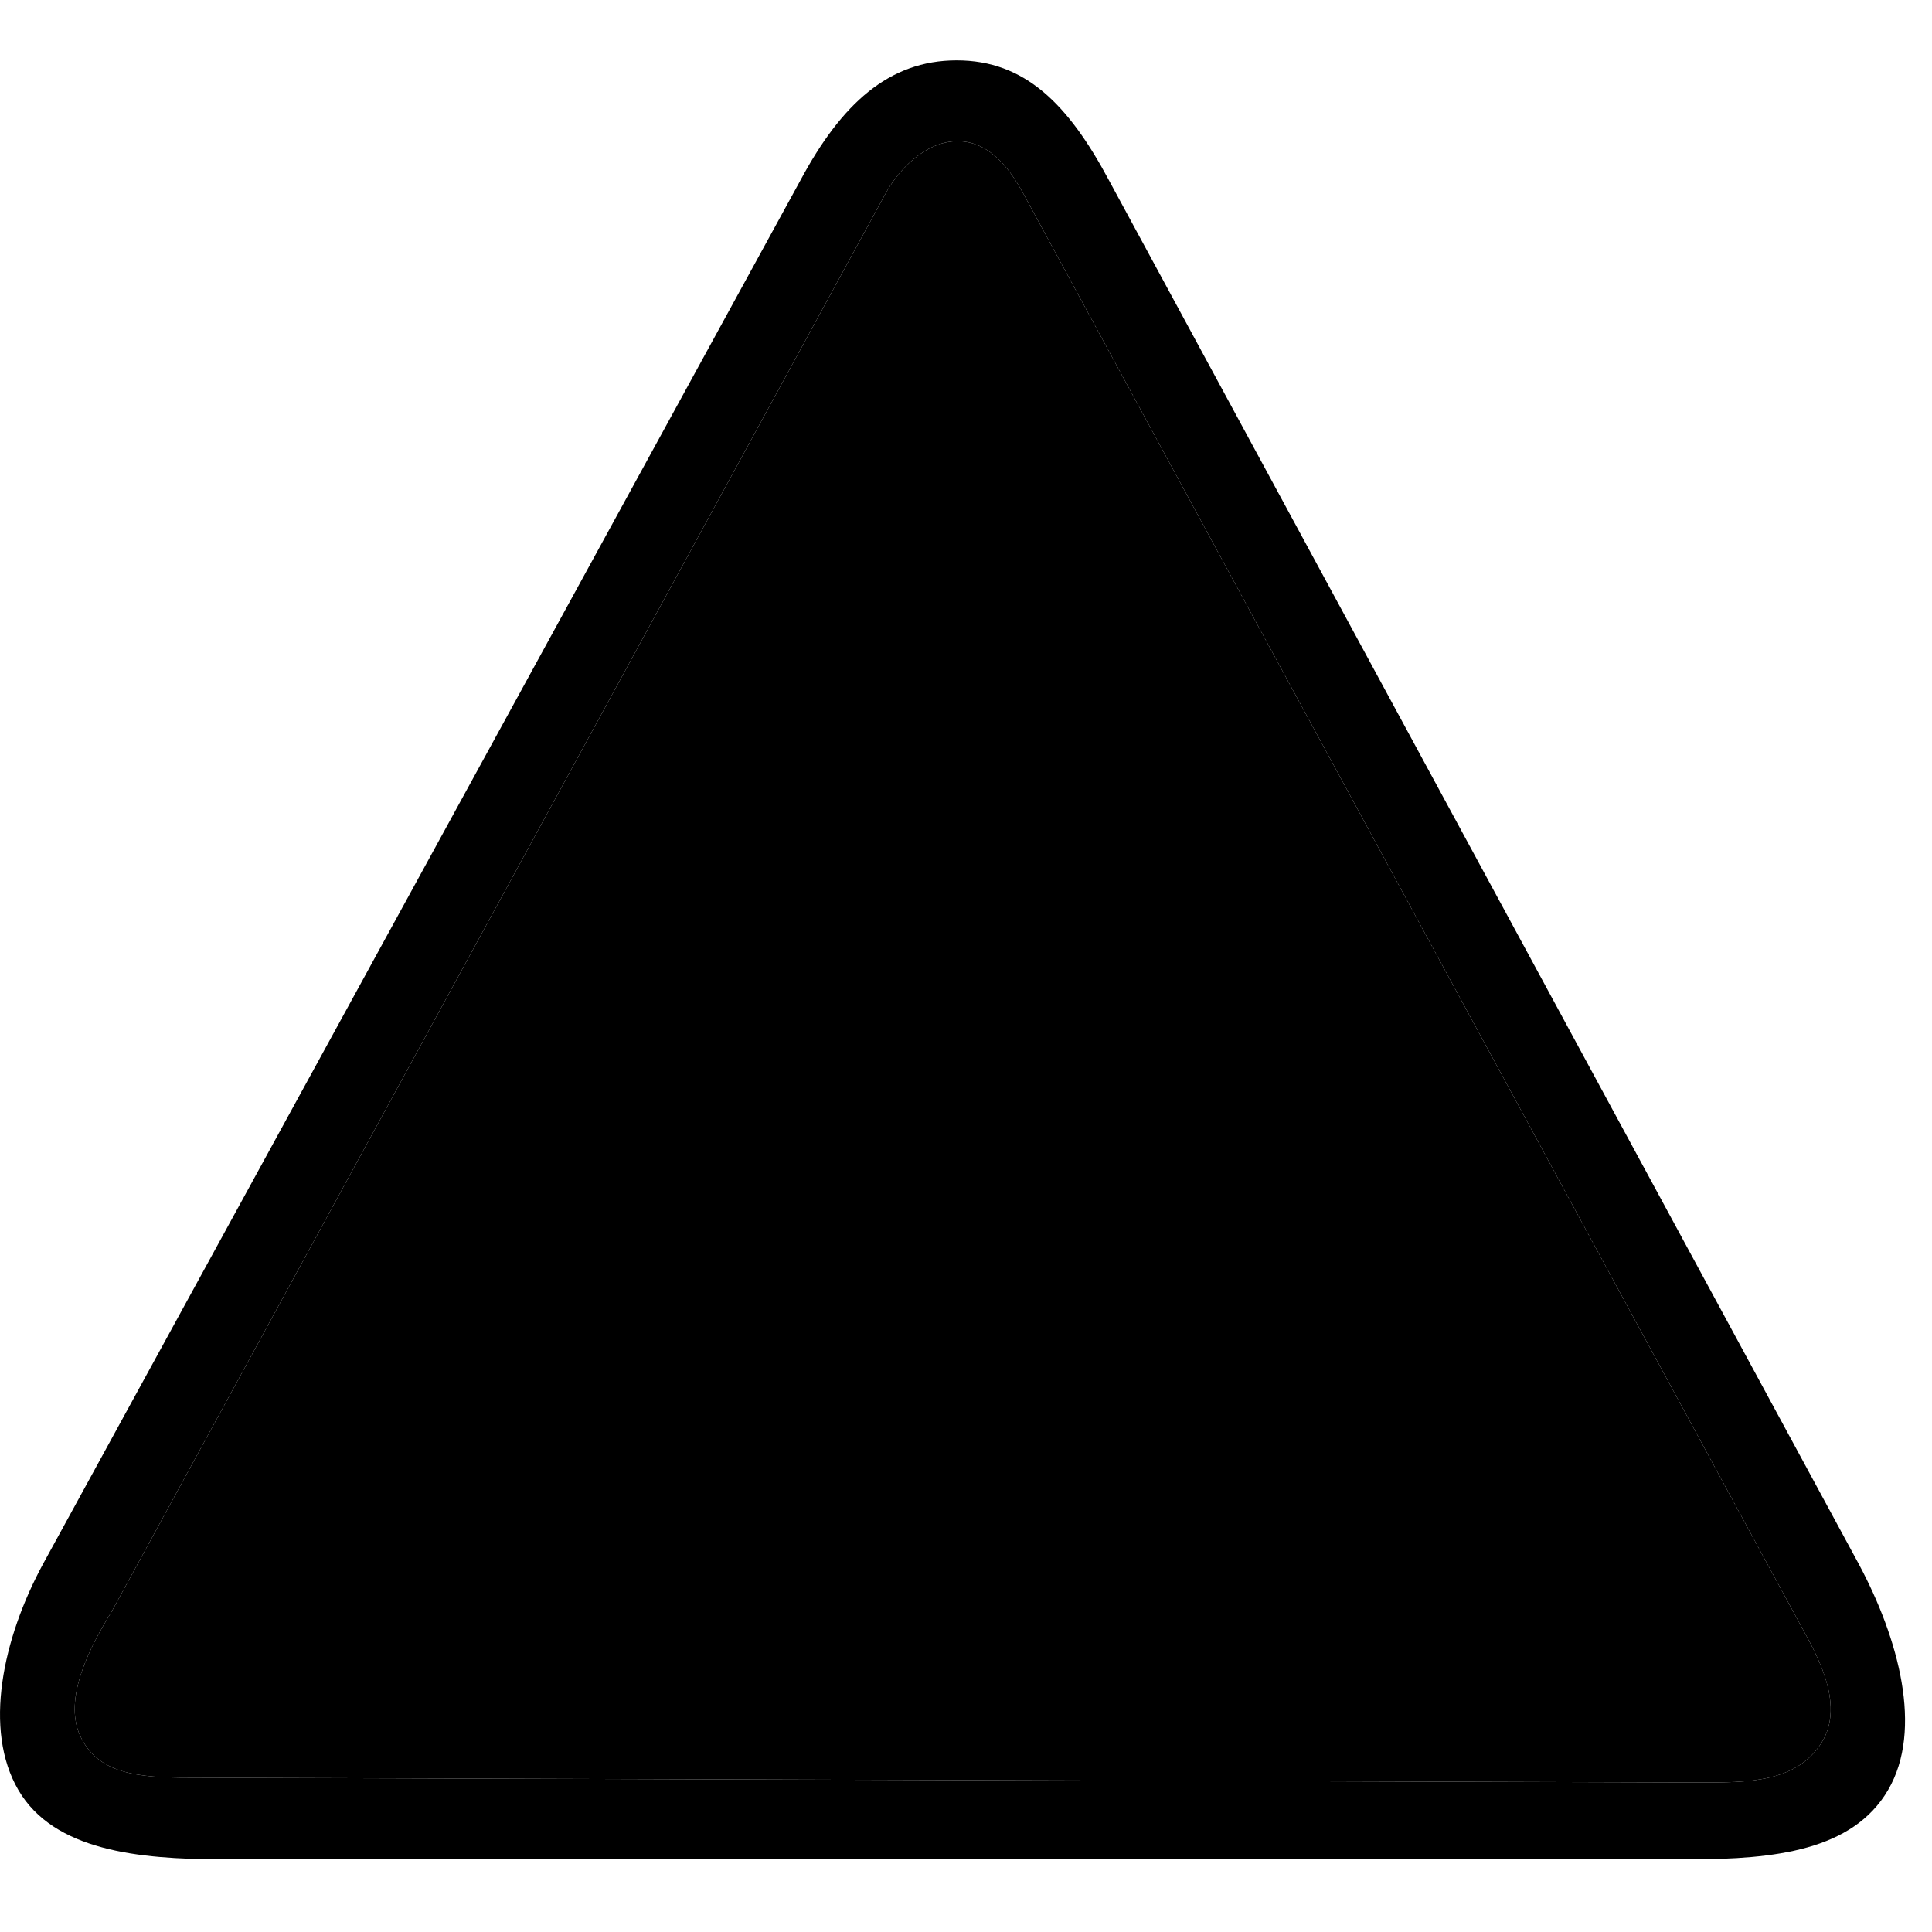<svg width="32" height="32" xmlns="http://www.w3.org/2000/svg">
    <g fill-rule="evenodd">
        <path d="M14.667 3.207L1.844 26.702c-.342.556-.806 1.426-.514 2.053.292.627.952.689 1.803.689l25.025.08c.767 0 1.59.007 2.01-.655.421-.663-.13-1.55-.352-1.965L16.95 3.207c-.196-.358-.533-.868-1.089-.868-.556 0-1.001.51-1.194.868z"/>
        <path d="M27.999 30.796H3.679c-1.392 0-2.788-.145-3.374-1.146-.585-1.001-.262-2.51.41-3.75L13.26 2.982C13.936 1.723 14.72 1 15.846 1c1.127 0 1.846.722 2.52 1.983l12.418 22.916c.665 1.24 1.074 2.75.488 3.75-.586 1.002-1.882 1.147-3.273 1.147zM14.667 3.207L1.844 26.702c-.342.556-.806 1.426-.514 2.053.292.627.952.689 1.803.689l25.025.08c.767 0 1.59.007 2.01-.655.421-.663-.13-1.55-.352-1.965L16.95 3.207c-.196-.358-.533-.868-1.089-.868-.556 0-1.001.51-1.194.868z"/>
        <g>
            <path d="M14.333 19.998v-8.151c0-.836.626-1.514 1.397-1.514.772 0 1.397.678 1.397 1.514v8.15c0 .836-.625 1.514-1.397 1.514-.771 0-1.397-.678-1.397-1.513zM15.744 26.201a1.587 1.587 0 1 0 0-3.175 1.587 1.587 0 0 0 0 3.175"/>
        </g>
    </g>
</svg>
